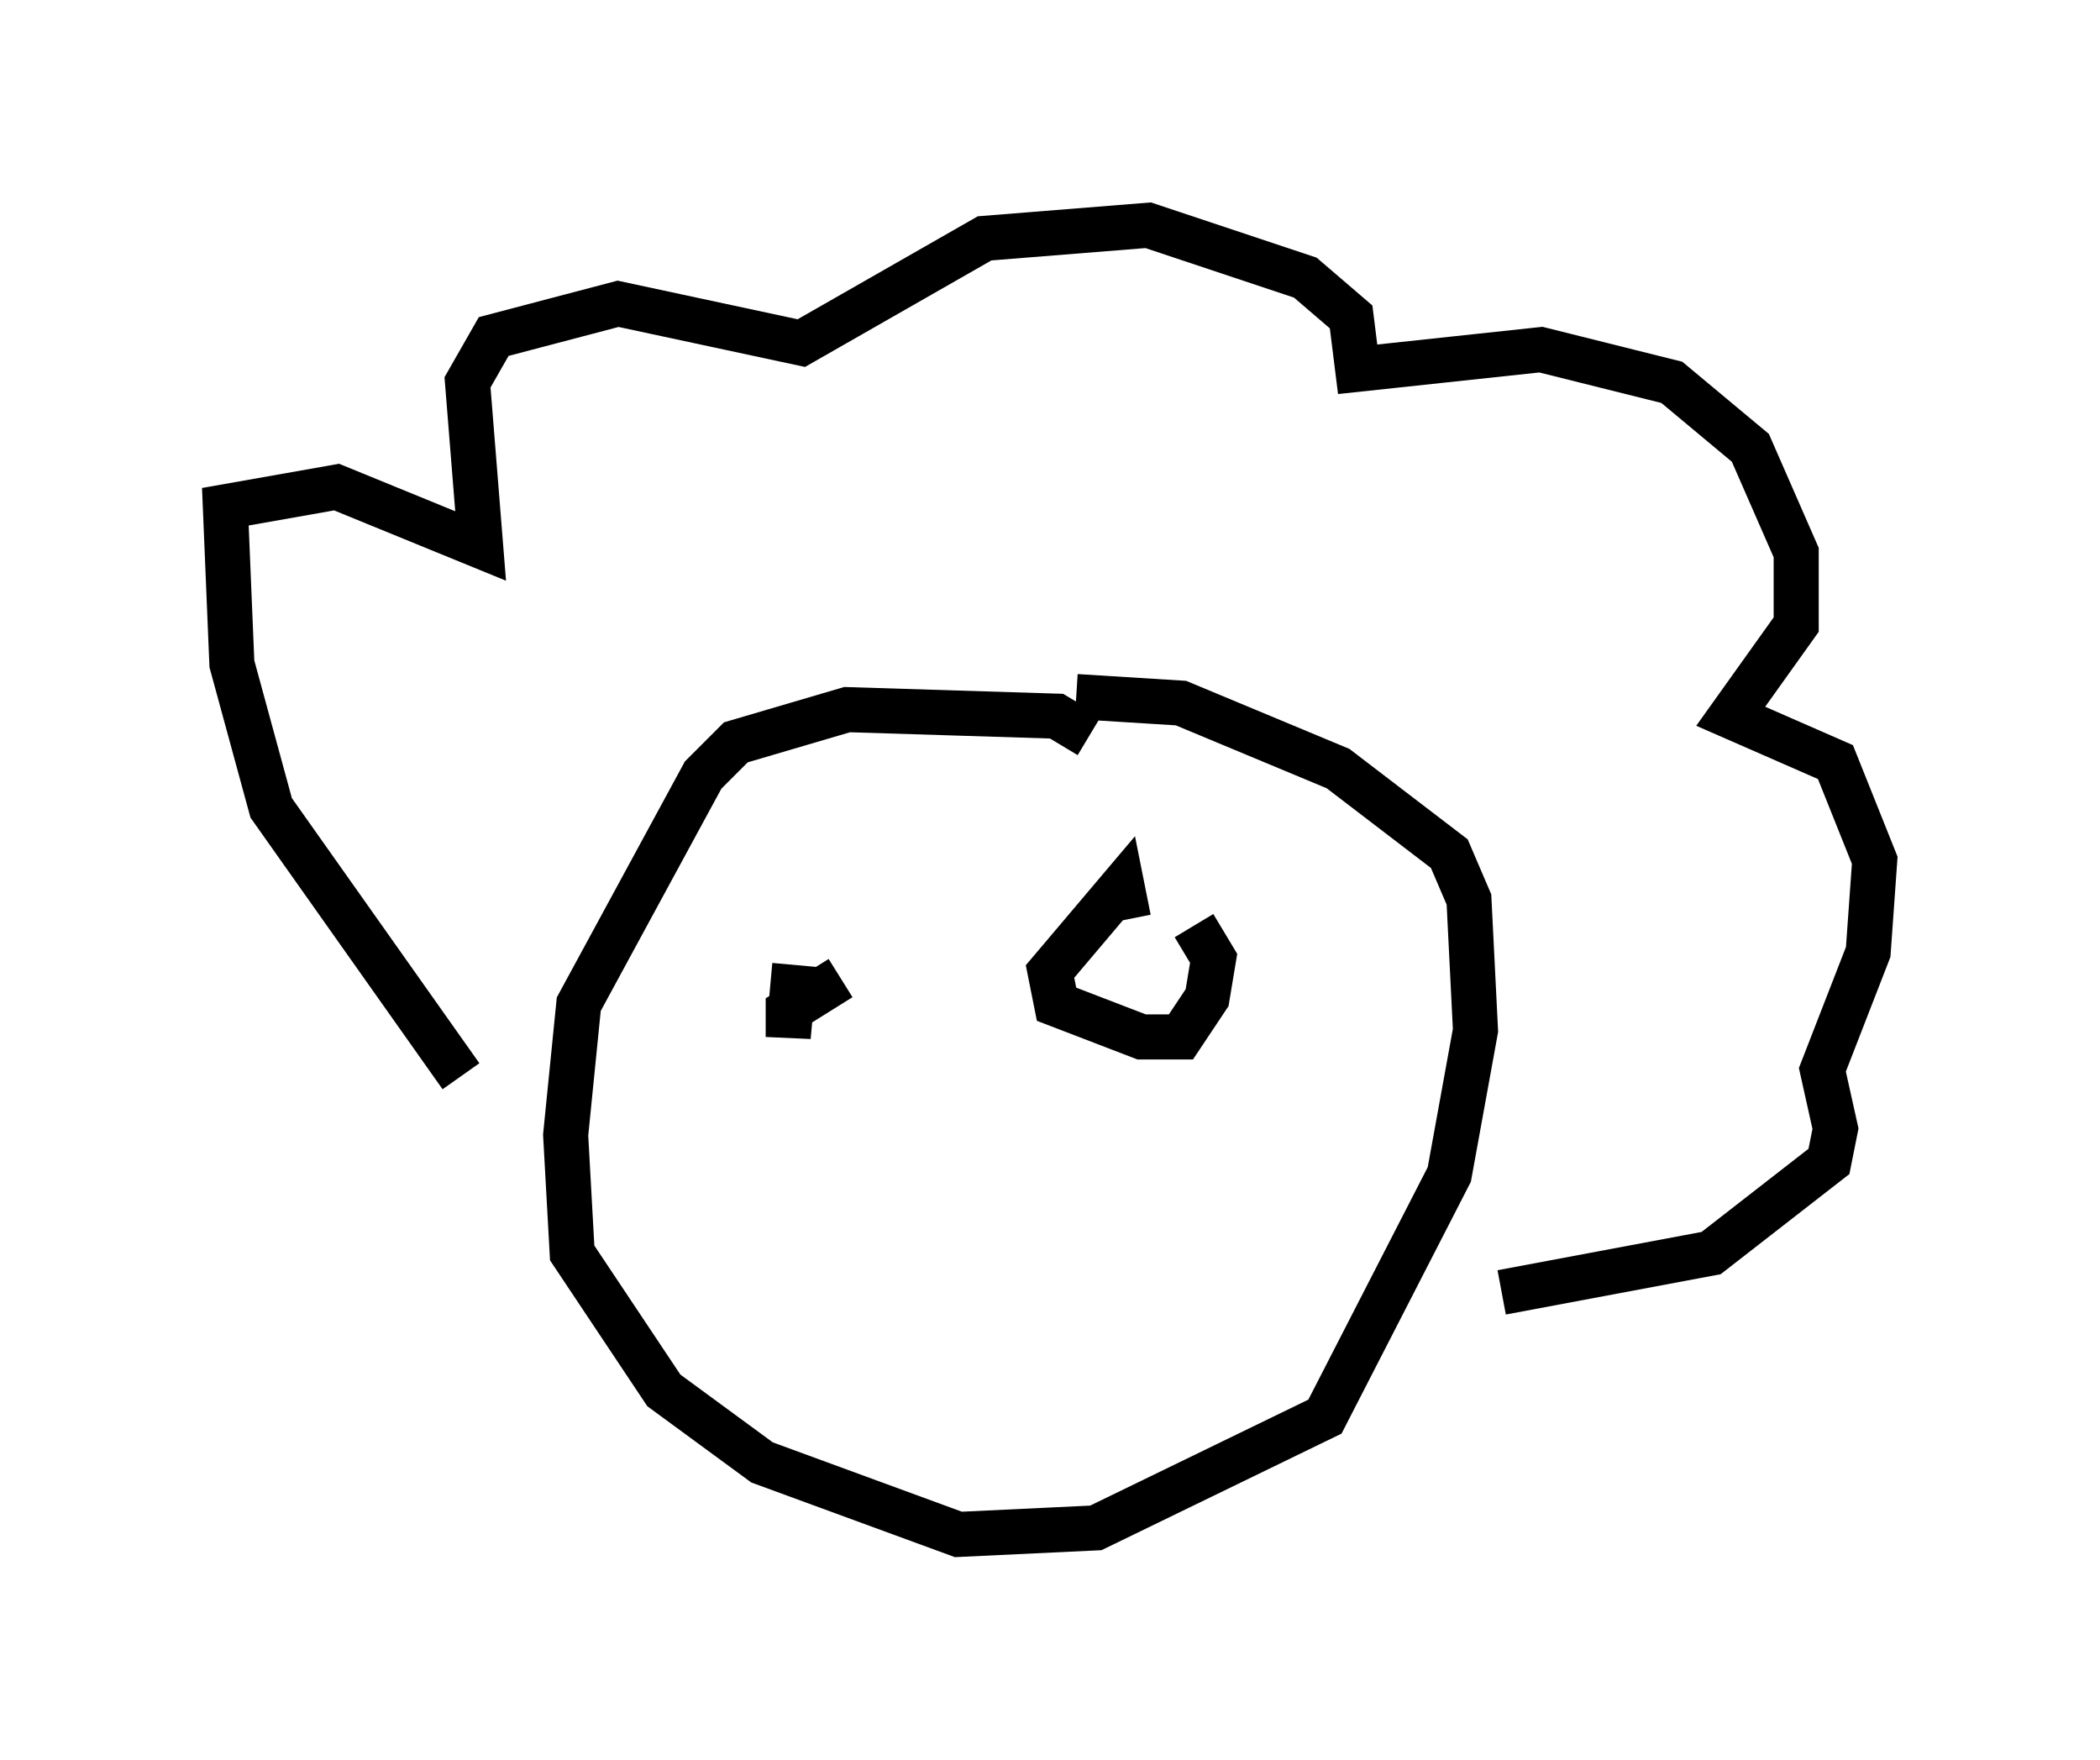 <?xml version="1.0" encoding="utf-8" ?>
<svg baseProfile="full" height="39.05" version="1.1" width="46.603" xmlns="http://www.w3.org/2000/svg" xmlns:ev="http://www.w3.org/2001/xml-events" xmlns:xlink="http://www.w3.org/1999/xlink"><defs /><rect fill="white" height="39.05" width="46.603" x="0" y="0" /><path d="M20.978, 21.994 m-2.324, -0.291 l-1.162, 0.726 0.0, 0.581 l0.145, -1.598 m7.408, -1.017 l-0.145, -0.726 -1.598, 1.888 l0.145, 0.726 1.888, 0.726 l0.872, 0.0 0.581, -0.872 l0.145, -0.872 -0.436, -0.726 m-2.324, -4.212 l-0.726, -0.436 -4.648, -0.145 l-2.469, 0.726 -0.726, 0.726 l-2.76, 5.084 -0.291, 2.905 l0.145, 2.615 2.034, 3.05 l2.179, 1.598 4.358, 1.598 l3.05, -0.145 5.084, -2.469 l2.76, -5.374 0.581, -3.196 l-0.145, -2.905 -0.436, -1.017 l-2.469, -1.888 -3.486, -1.453 l-2.324, -0.145 m-13.654, 8.425 l-4.212, -5.955 -0.872, -3.196 l-0.145, -3.486 2.469, -0.436 l3.196, 1.307 -0.291, -3.631 l0.581, -1.017 2.76, -0.726 l4.067, 0.872 4.067, -2.324 l3.631, -0.291 3.486, 1.162 l1.017, 0.872 0.145, 1.162 l4.067, -0.436 2.905, 0.726 l1.743, 1.453 1.017, 2.324 l0.0, 1.598 -1.453, 2.034 l2.324, 1.017 0.872, 2.179 l-0.145, 2.034 -1.017, 2.615 l0.291, 1.307 -0.145, 0.726 l-2.615, 2.034 -4.648, 0.872 " fill="none" stroke="black" stroke-width="1" /></svg>